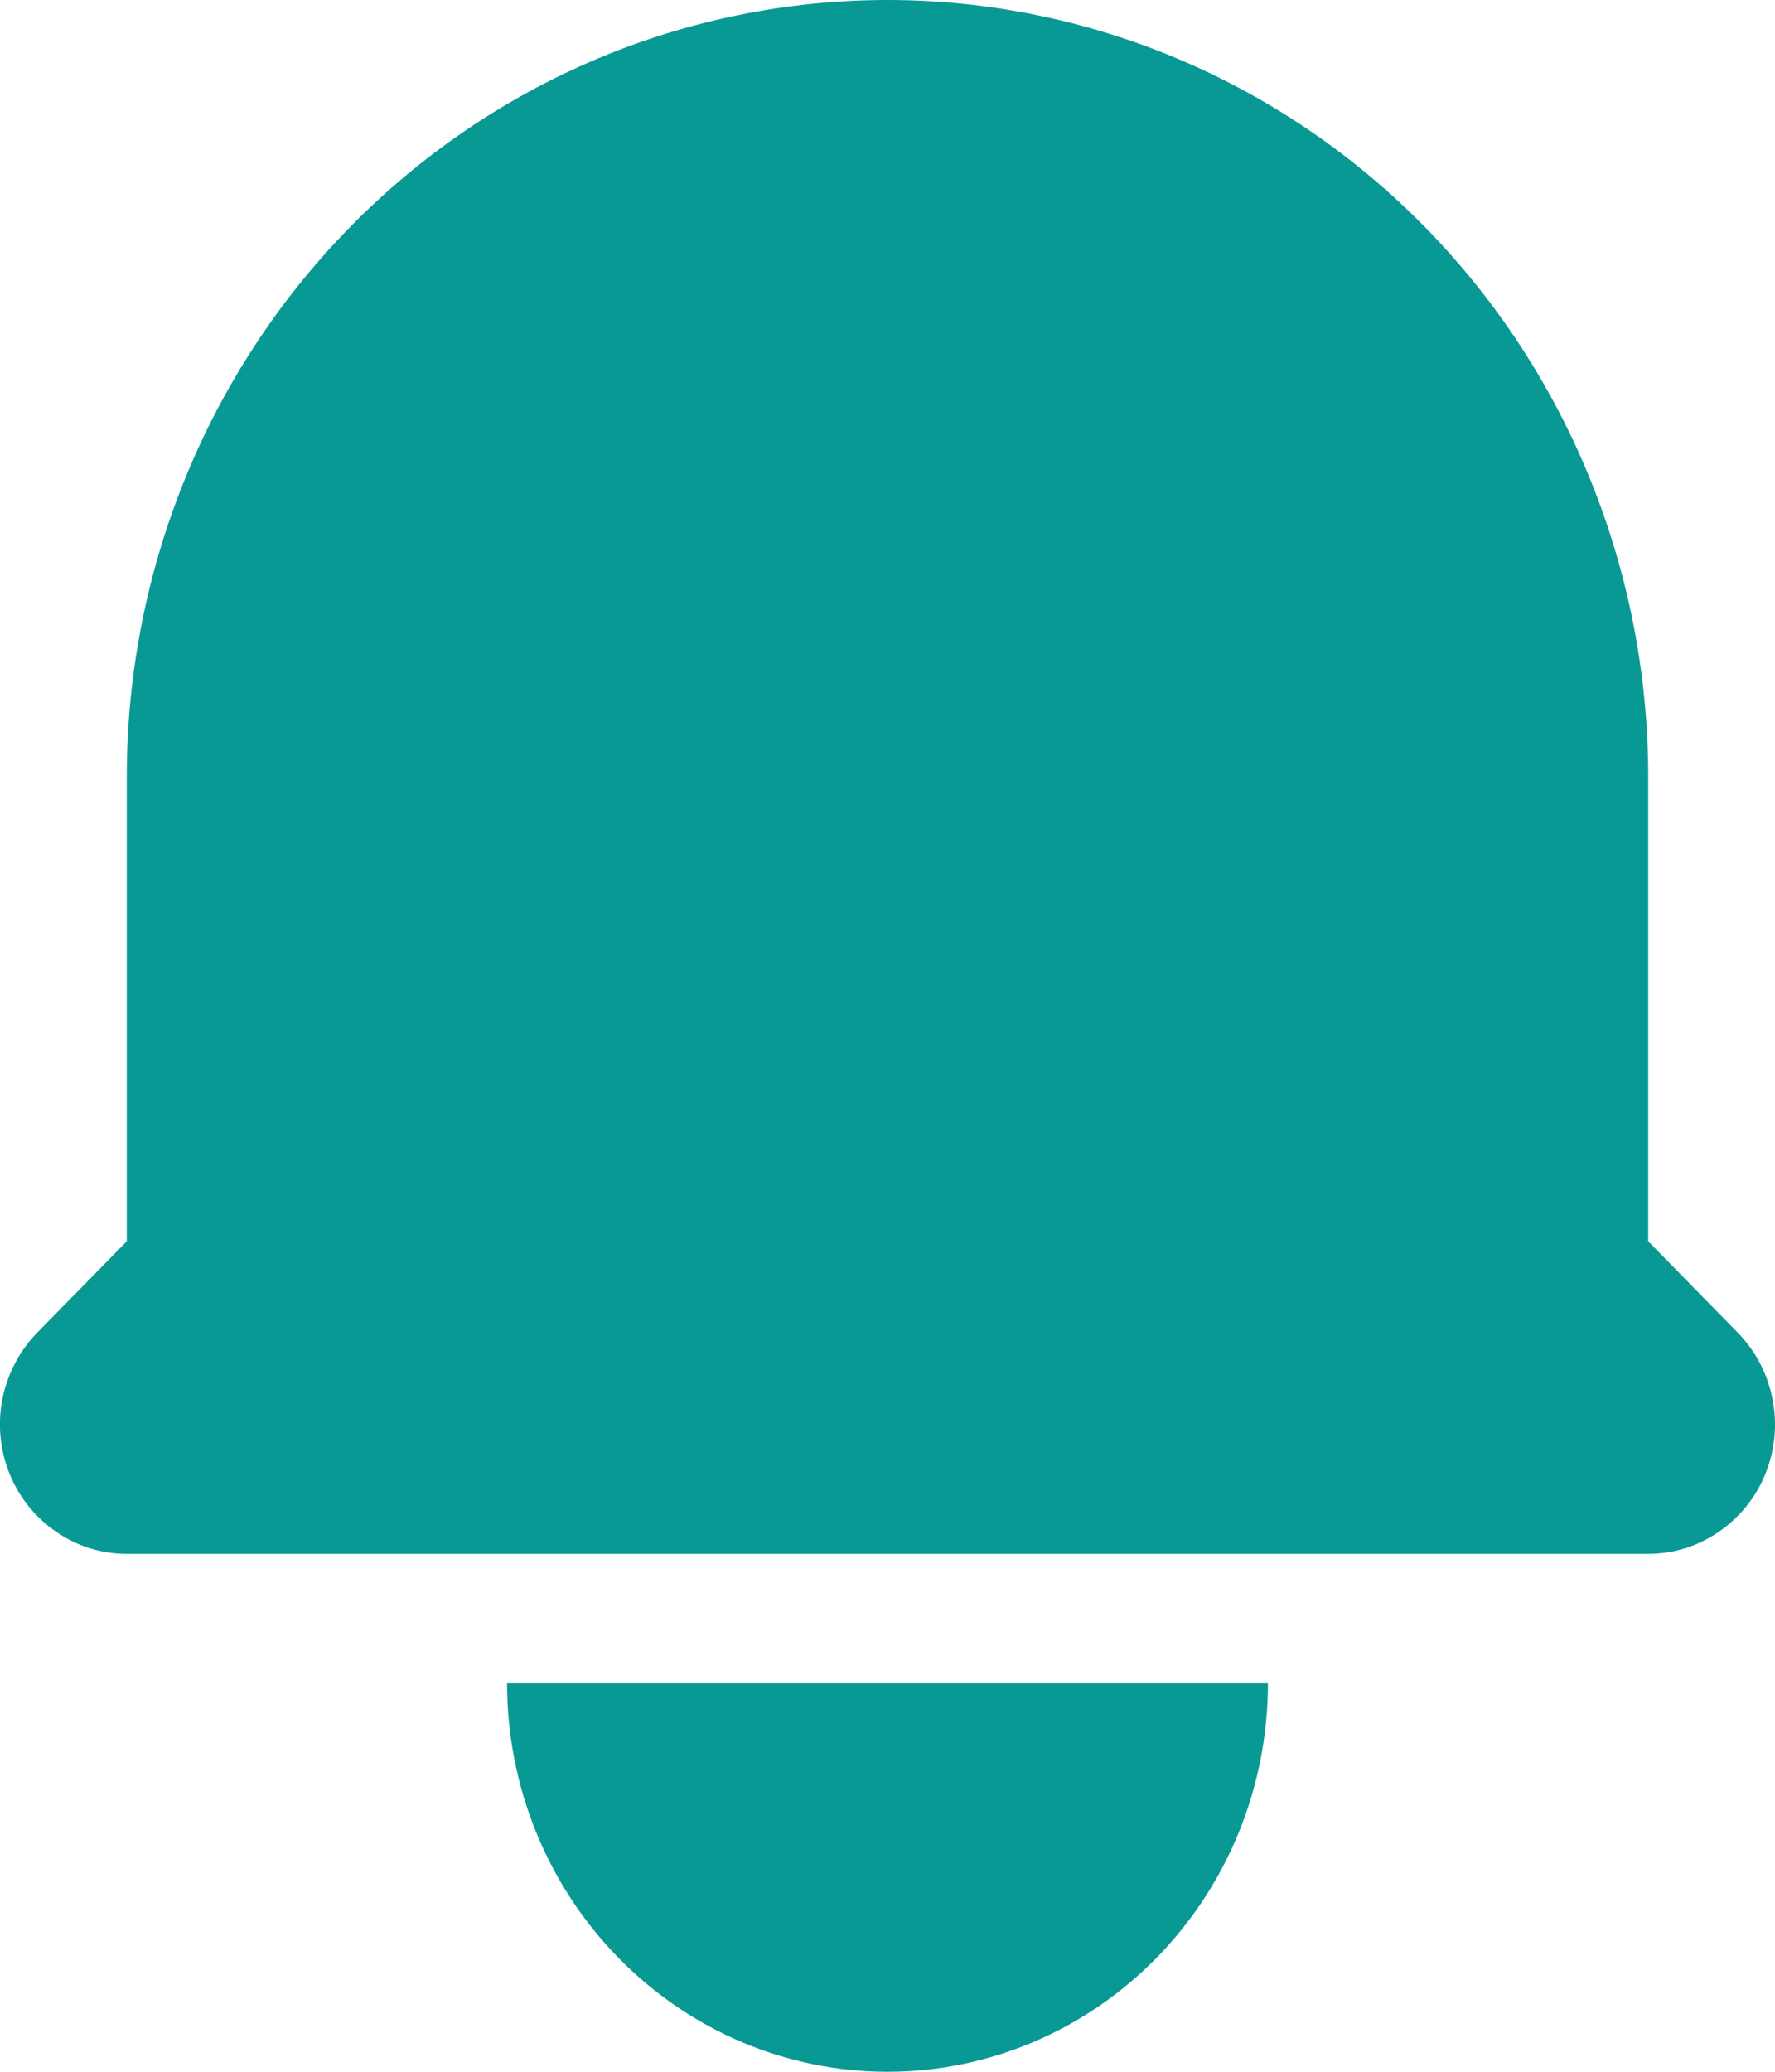 <svg width="12" height="14" viewBox="0 0 12 14" fill="none" xmlns="http://www.w3.org/2000/svg">
<path d="M6 0C4.636 0 3.328 0.553 2.363 1.538C1.399 2.522 0.857 3.858 0.857 5.25V8.388L0.251 9.006C0.131 9.129 0.05 9.285 0.016 9.454C-0.017 9.624 0 9.8 0.065 9.96C0.13 10.12 0.24 10.256 0.381 10.352C0.522 10.449 0.687 10.5 0.857 10.5H11.143C11.312 10.5 11.478 10.449 11.619 10.352C11.76 10.256 11.87 10.12 11.935 9.96C12 9.8 12.017 9.624 11.983 9.454C11.95 9.285 11.869 9.129 11.749 9.006L11.143 8.388V5.25C11.143 3.858 10.601 2.522 9.637 1.538C8.672 0.553 7.364 0 6 0ZM6 14C5.318 14 4.664 13.723 4.182 13.231C3.699 12.739 3.428 12.071 3.428 11.375H8.572C8.572 12.071 8.301 12.739 7.818 13.231C7.336 13.723 6.682 14 6 14Z" fill="#089995"/>
</svg>
